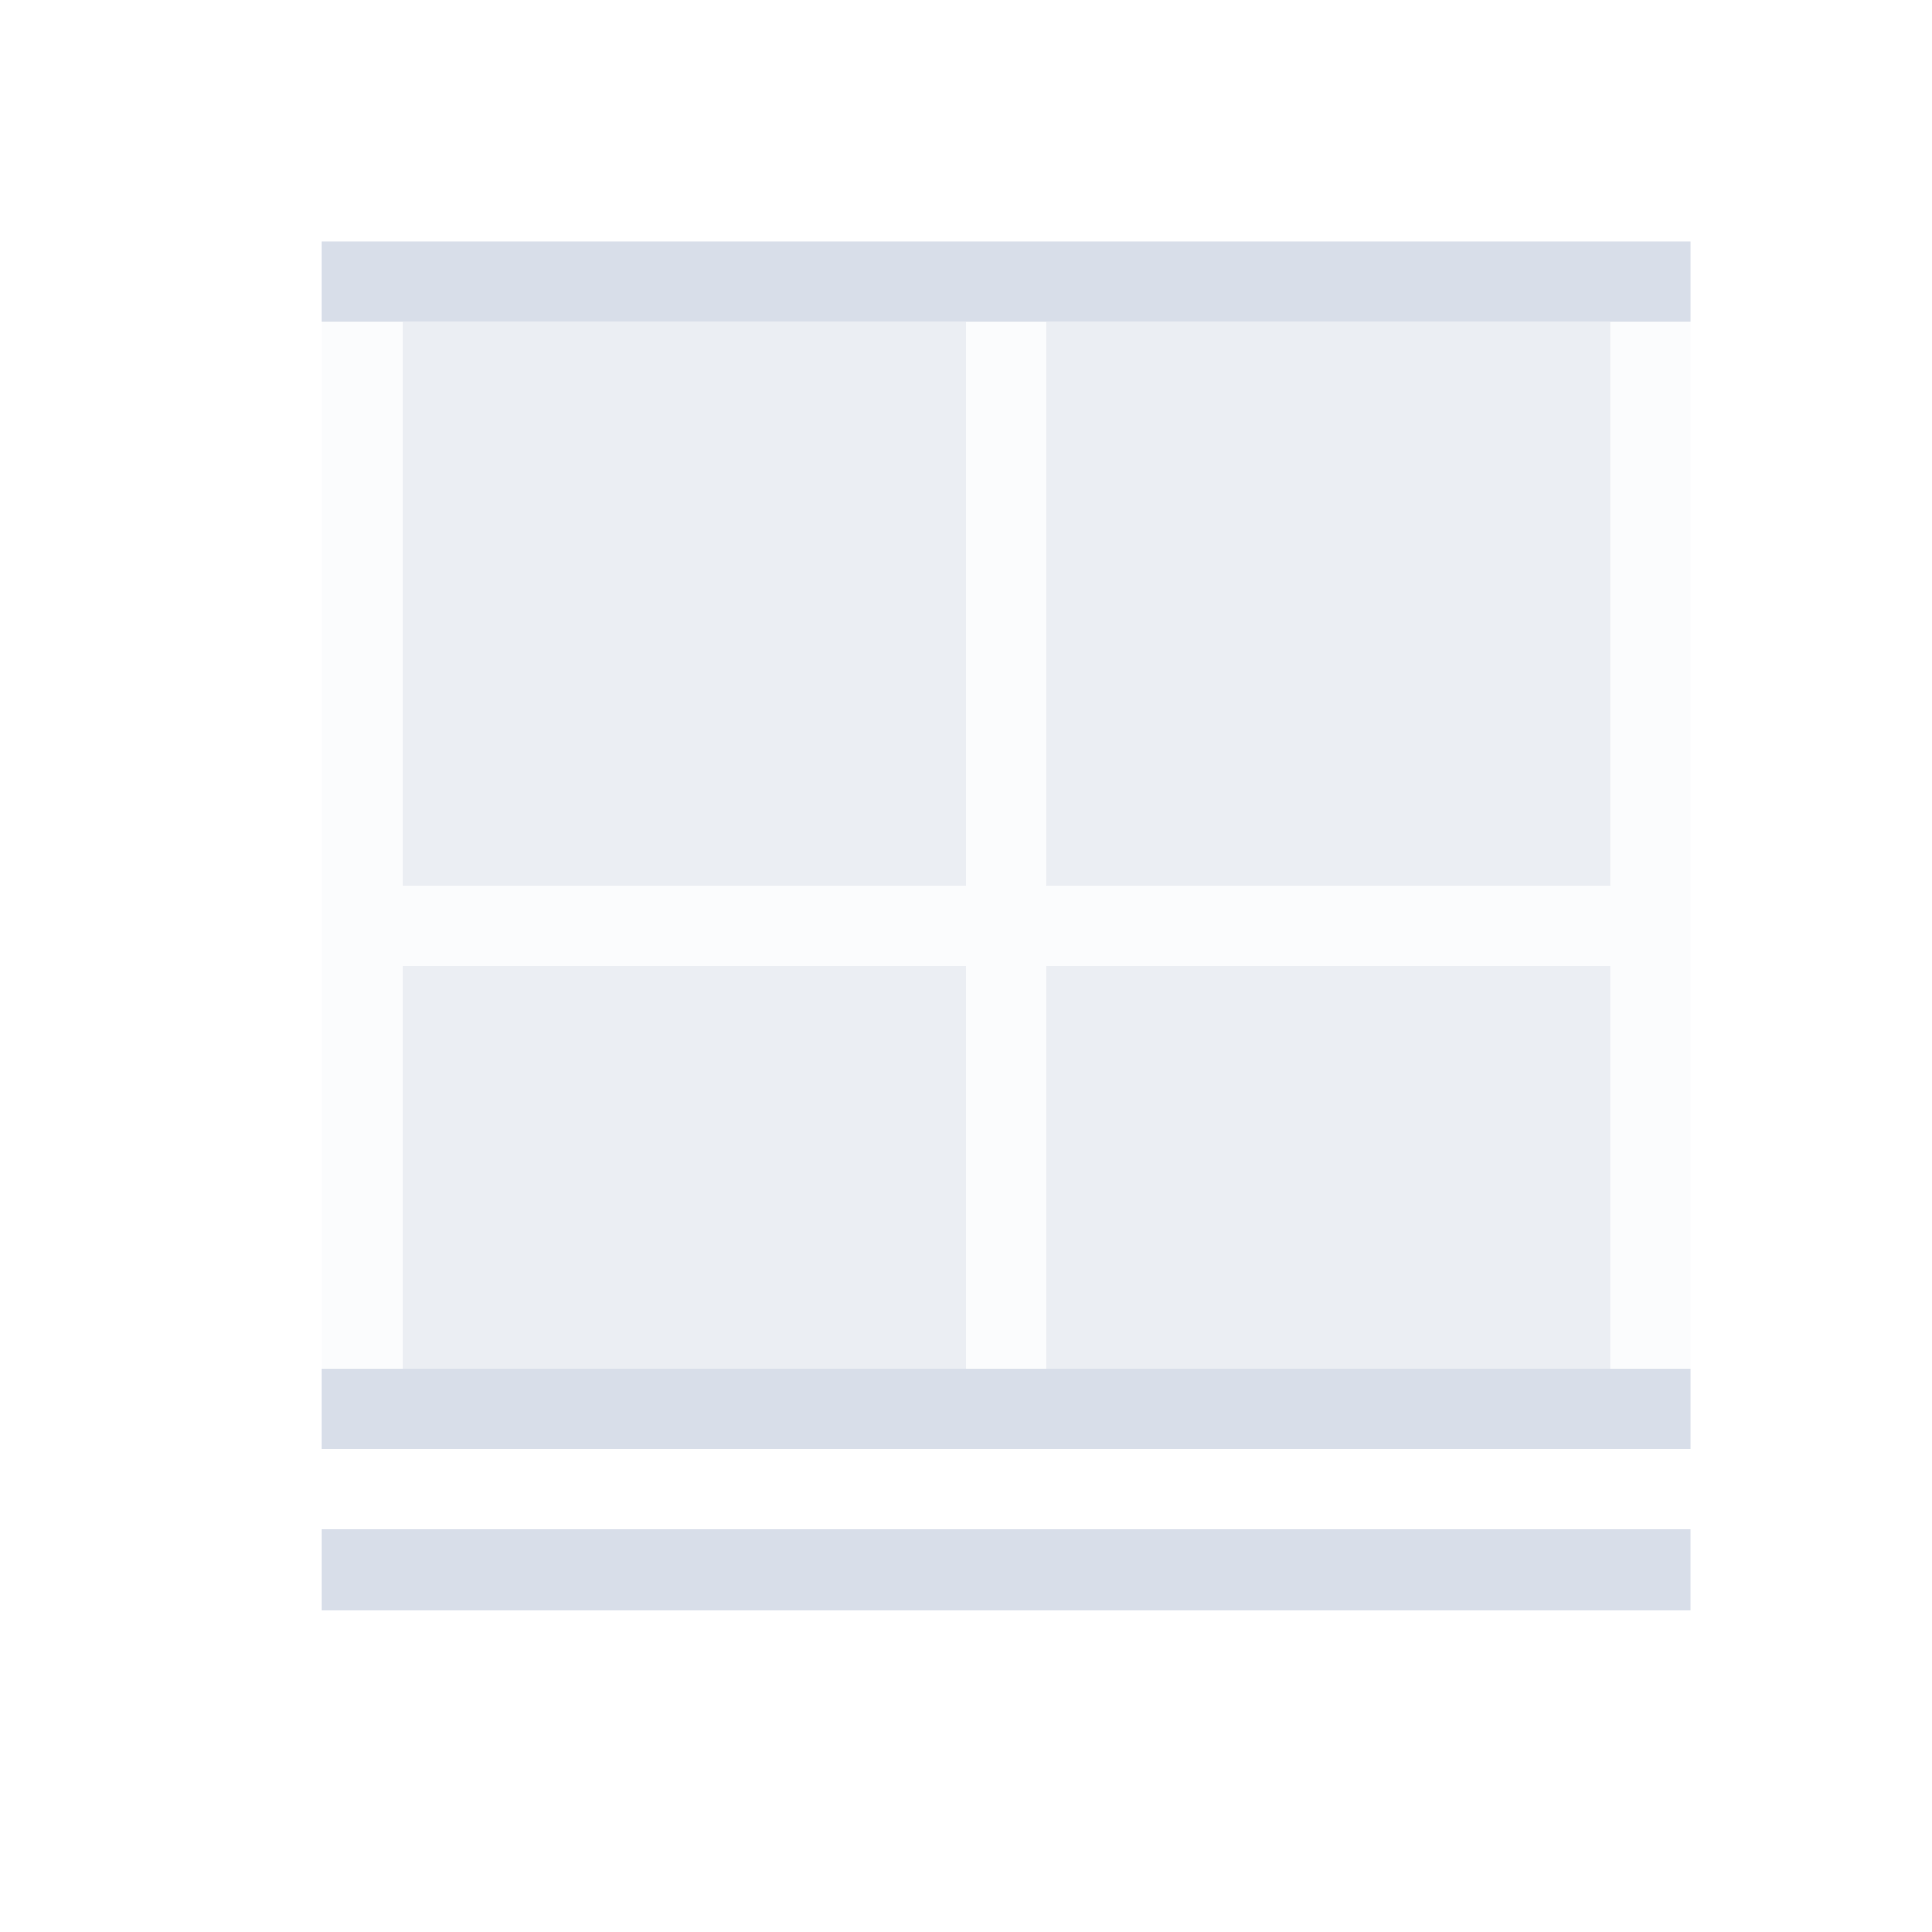 <svg viewBox="0 0 24 24" xmlns="http://www.w3.org/2000/svg">
 <defs>
  <style type="text/css">.ColorScheme-Text {
        color:#d8dee9;
      }</style>
 </defs>
 <path class="ColorScheme-Text" d="m4 3v1 7 1 6h1v-6h7v6h1v-6h7v6h1v-15h-16-1zm1 1h7v7h-7v-7zm8 0h7v7h-7v-7z" fill="currentColor" fill-opacity=".1"/>
 <path class="ColorScheme-Text" d="m5 4v7h7v-7h-7zm8 0v7h7v-7h-7zm-8 8v6h7v-6h-7zm8 0v6h7v-6h-7z" fill="currentColor" fill-opacity=".5"/>
 <path class="ColorScheme-Text" d="m4 3v1h17v-1h-17zm0 14v1h17v-1h-17zm0 2v1h17v-1h-17z" fill="currentColor"/>
</svg>
